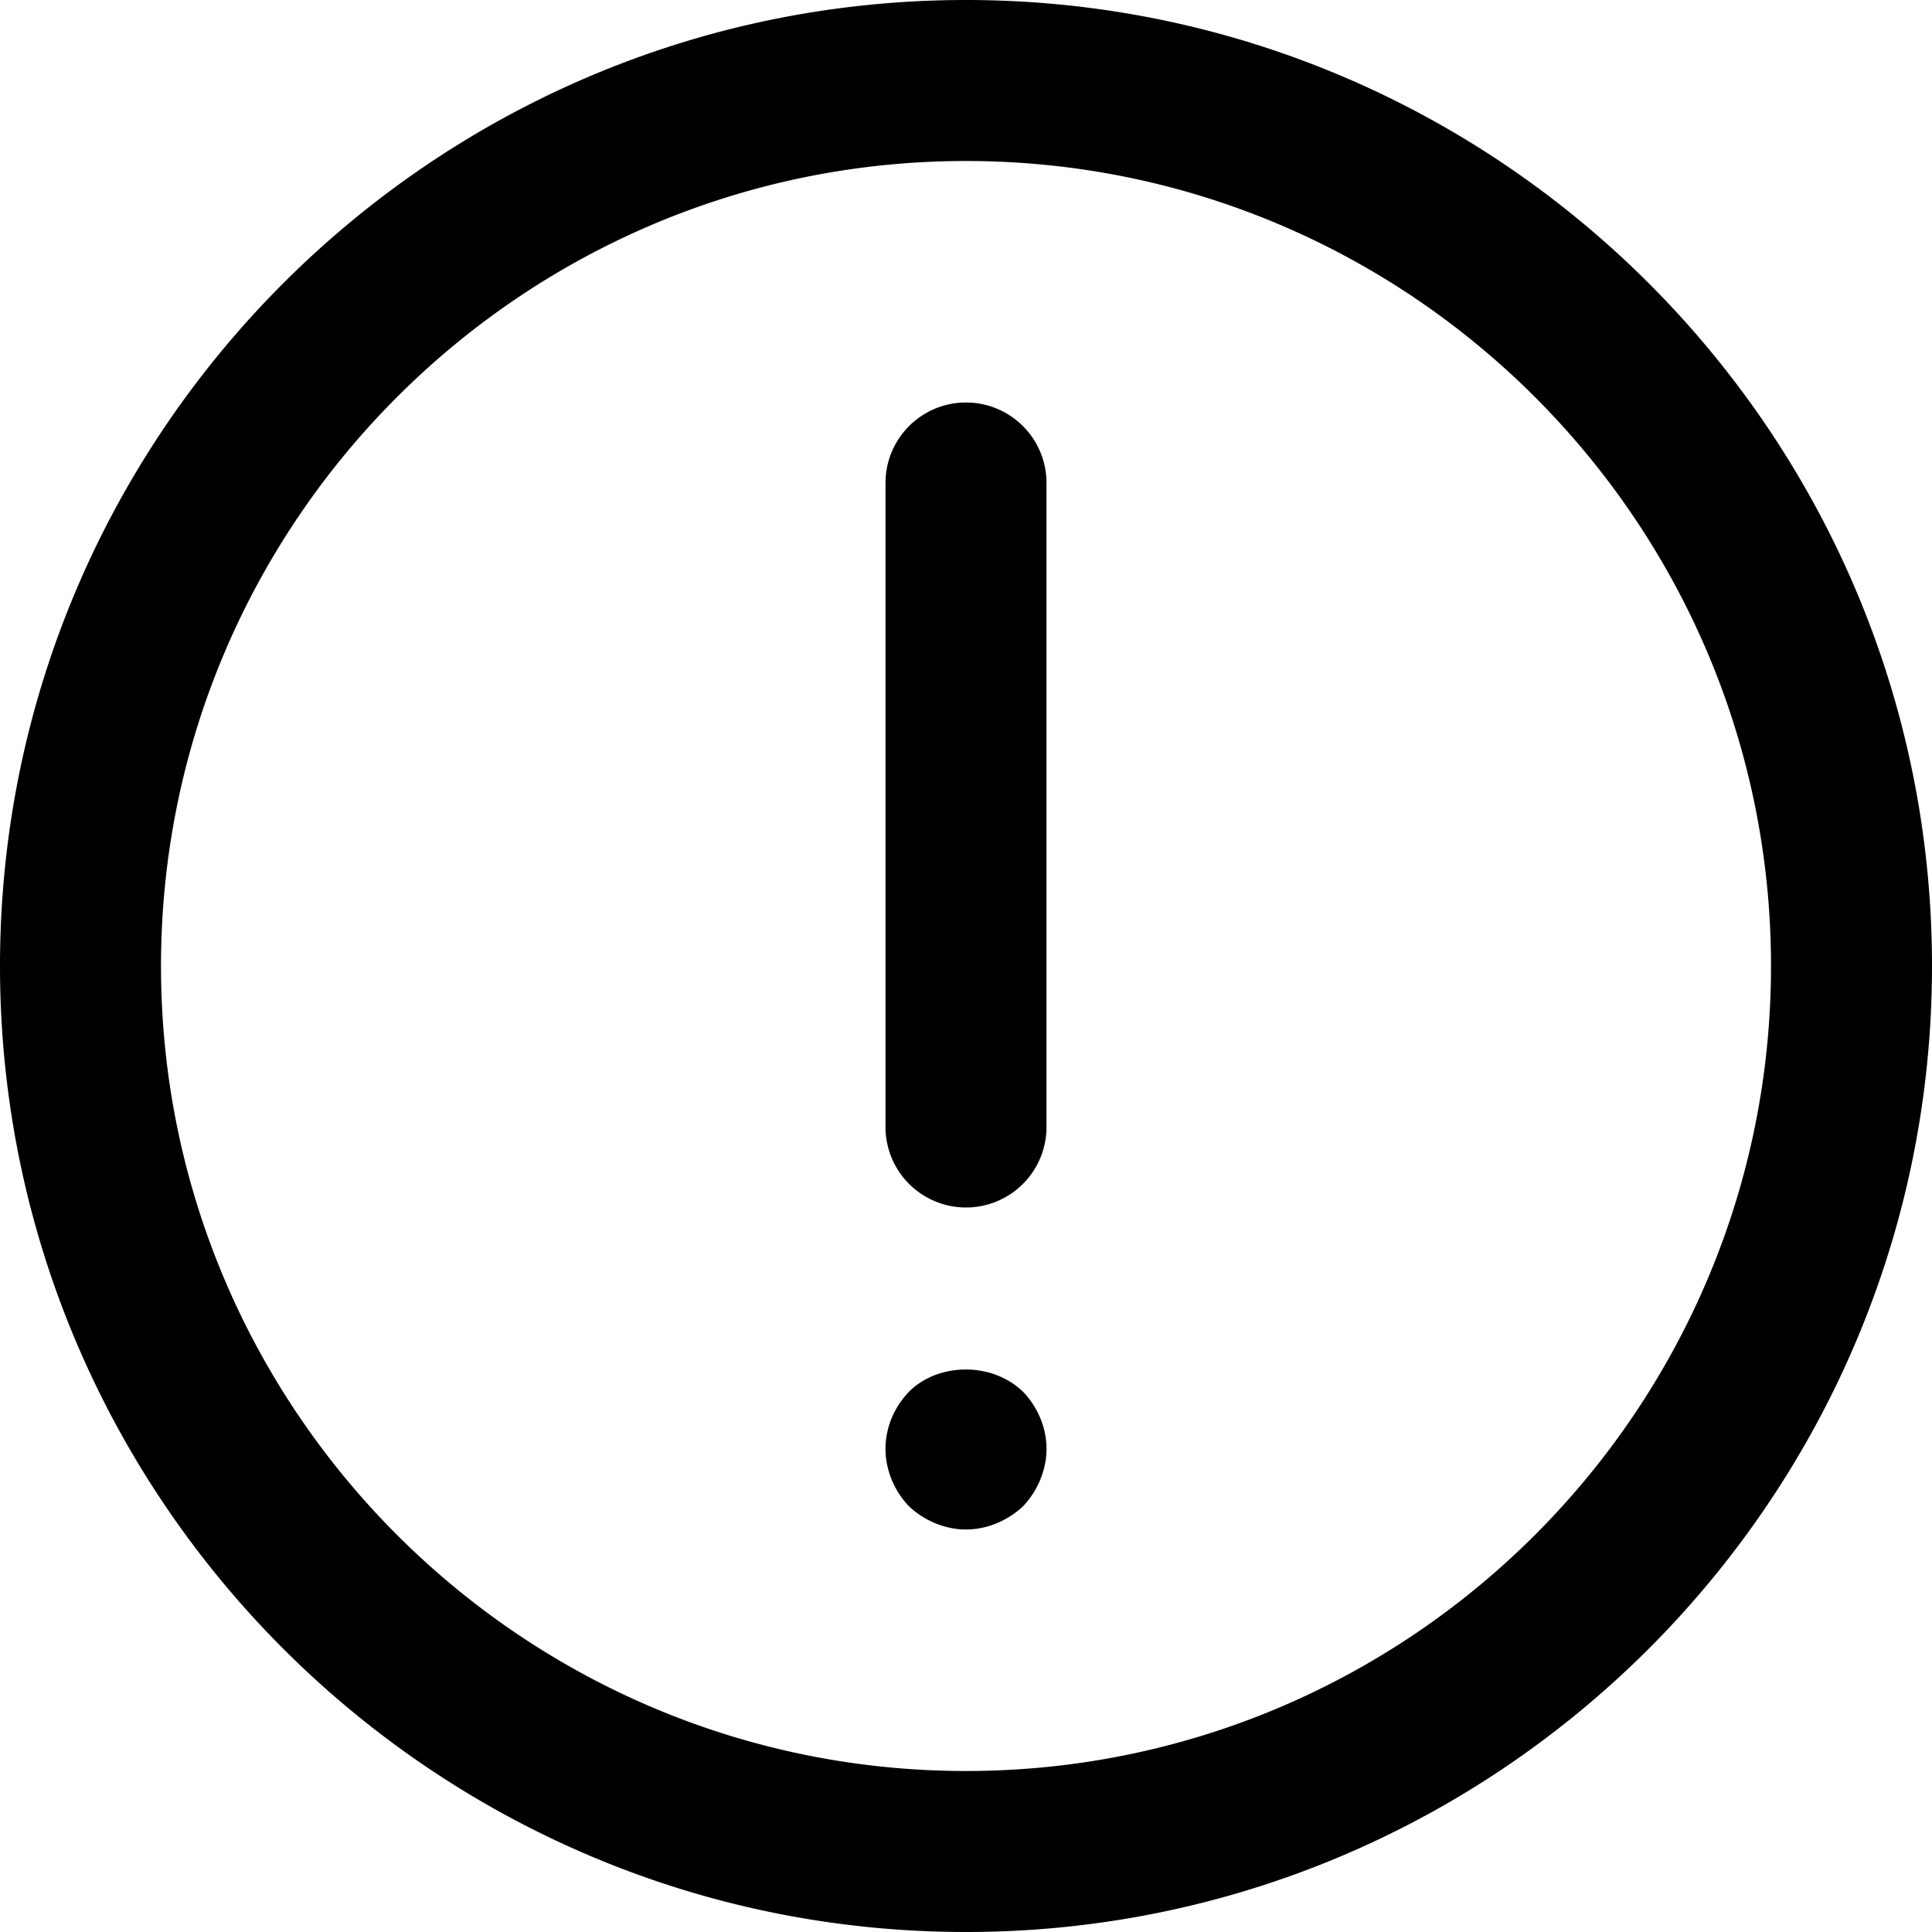<?xml version="1.0" encoding="utf-8"?><svg xmlns="http://www.w3.org/2000/svg" preserveAspectRatio="xMidYMid" width="24" height="24" viewBox="0 0 24 24"><defs><style>.todecls-1{fill:#000;fill-rule:evenodd}</style></defs><path d="M12 24C5.383 24 0 18.617 0 12S5.383 0 12 0s12 5.383 12 12-5.383 12-12 12zm0-22C6.486 2 2 6.486 2 12s4.486 10 10 10 10-4.486 10-10S17.514 2 12 2zm0 17c-.26 0-.52-.11-.71-.29-.181-.19-.29-.45-.29-.71 0-.27.109-.52.29-.71.37-.37 1.04-.37 1.42 0 .18.19.29.44.29.71 0 .26-.11.52-.29.71-.19.18-.45.29-.71.29zm0-4a1 1 0 0 1-1-1V6a1 1 0 1 1 2 0v8a1 1 0 0 1-1 1z" class="todecls-1"/></svg>